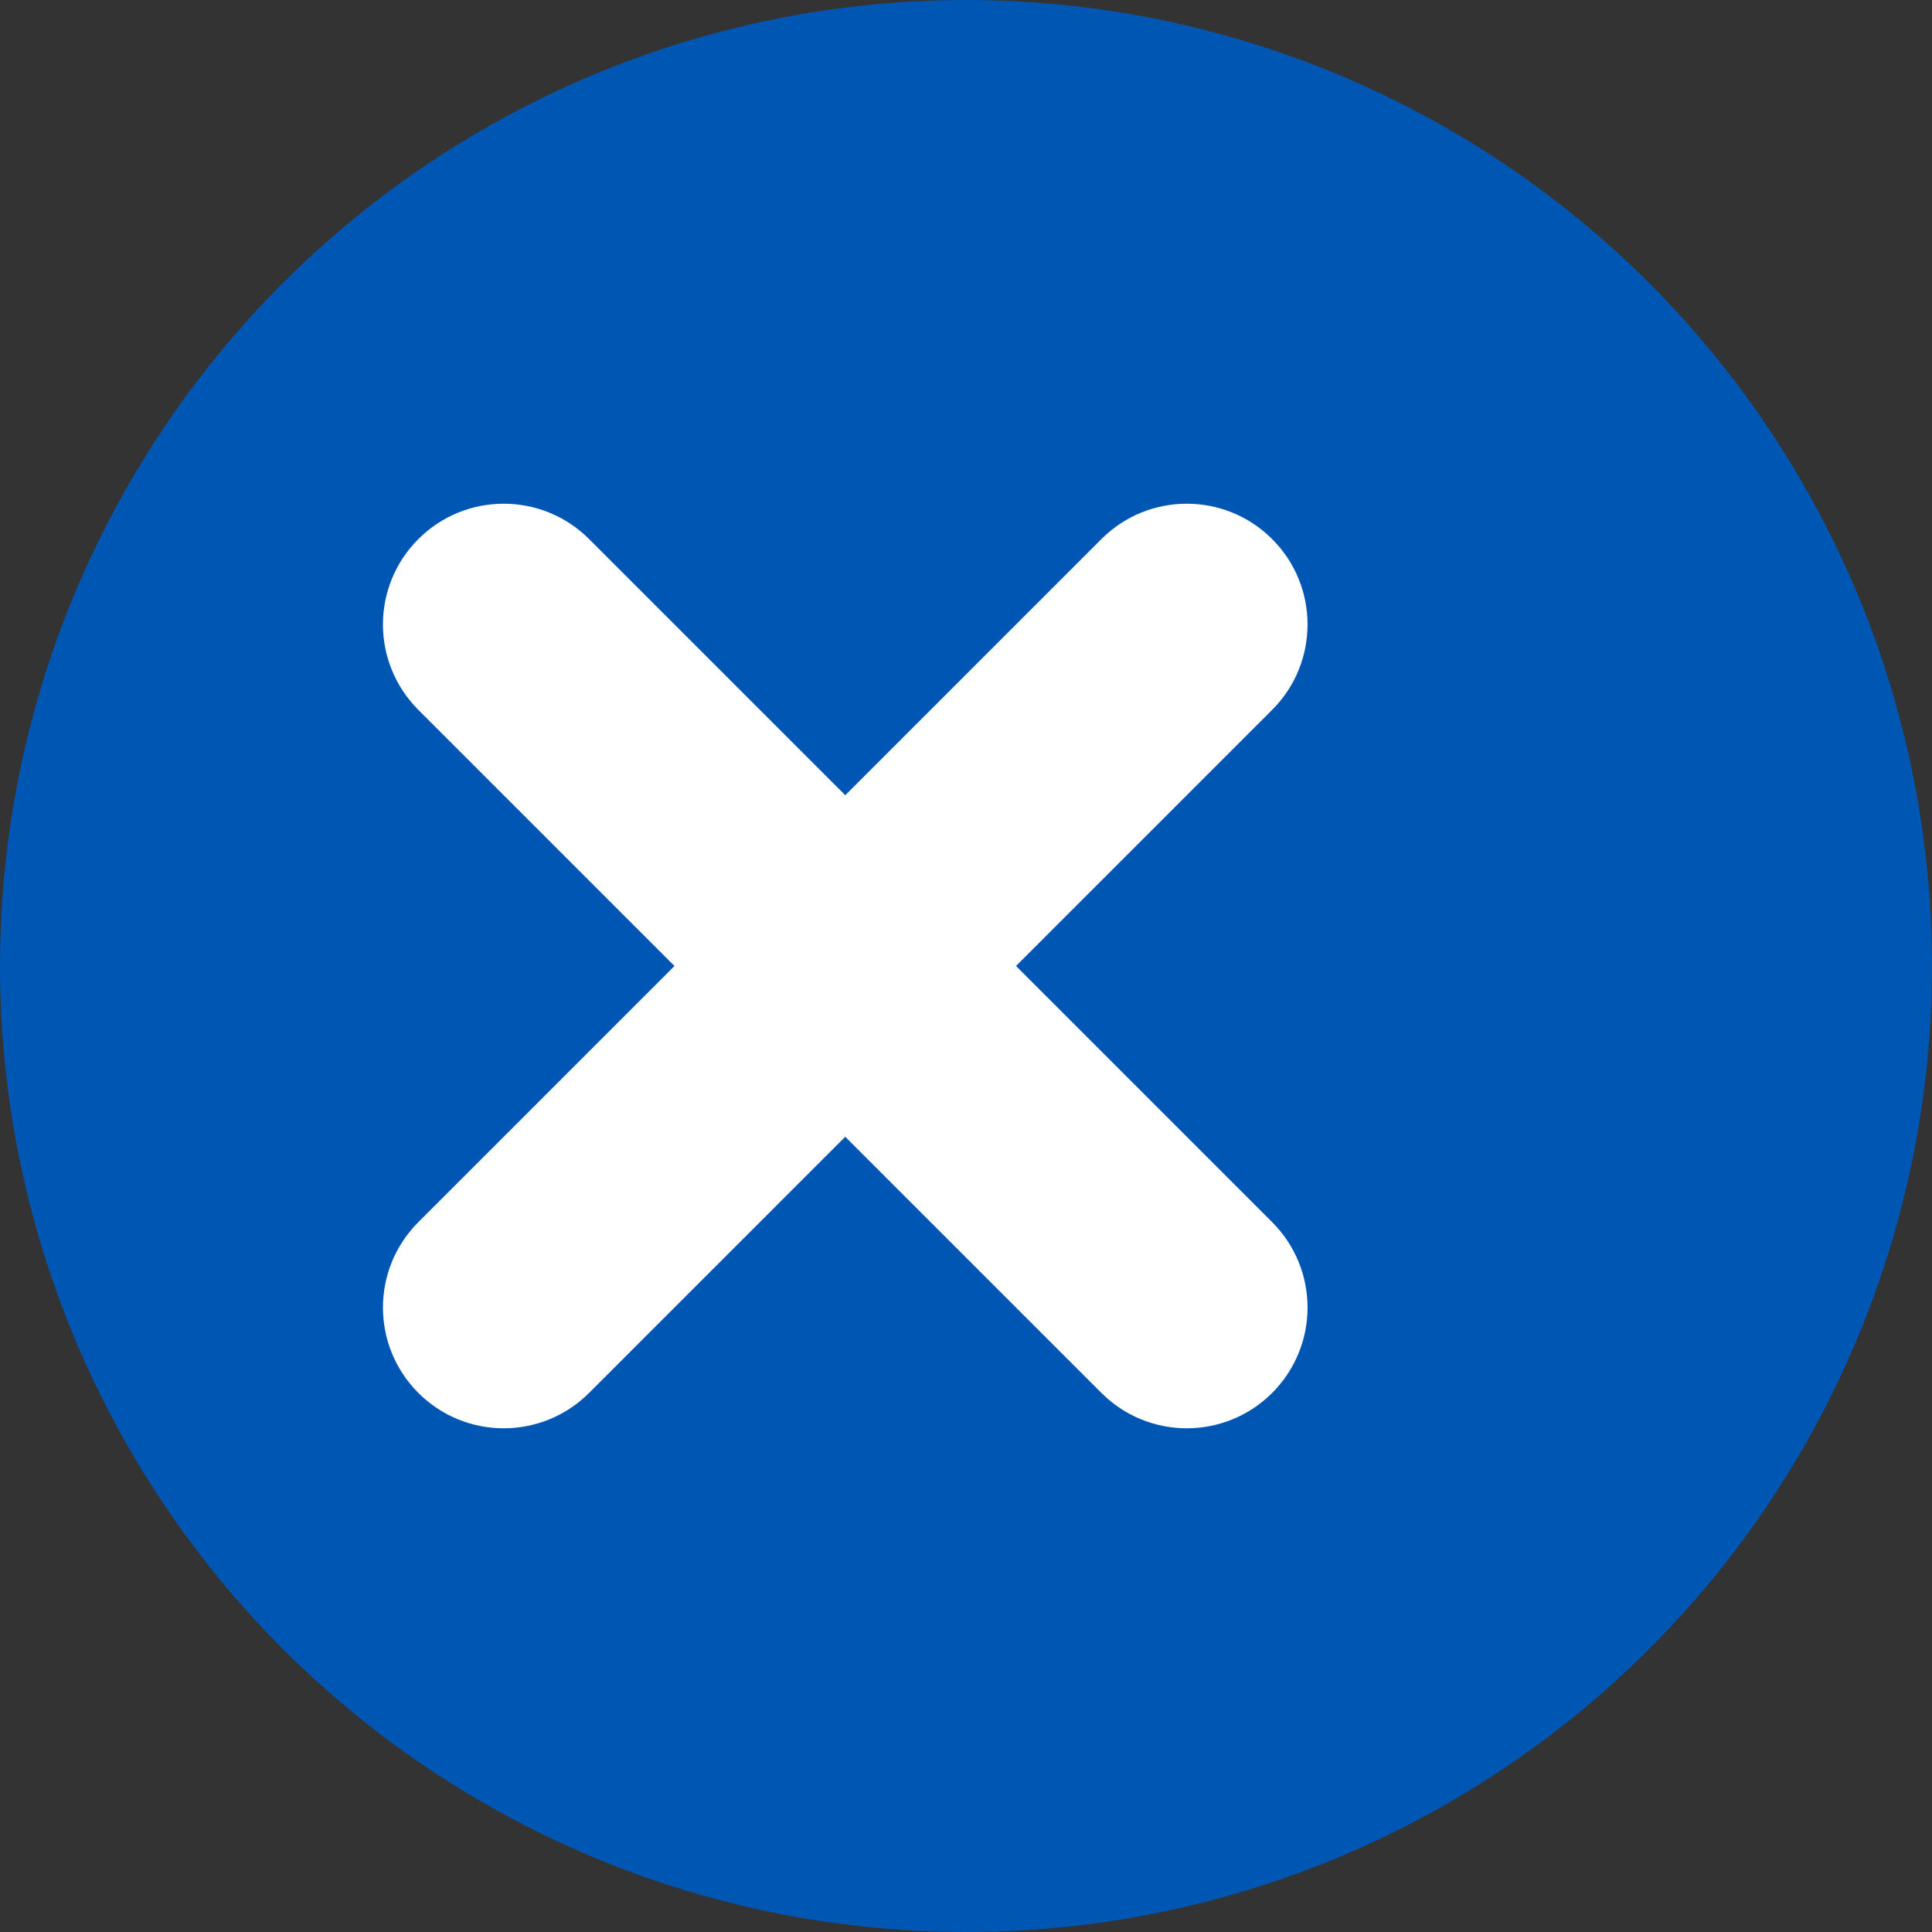 <?xml version="1.0" encoding="UTF-8"?>
<svg width="32px" height="32px" viewBox="0 0 32 32" version="1.1" xmlns="http://www.w3.org/2000/svg">
    <rect x="0" y="0" width="32" height="32" fill="#333333" stroke="none"/>
    <title>Flight Tracker Favicon</title>
    <g stroke="none" stroke-width="1" fill="none" fill-rule="evenodd">
        <circle fill="#0056B3" cx="16" cy="16" r="16"></circle>
        <path d="M24,16 C24,14.895 23.105,14 22,14 L16,14 L16,8 C16,6.895 15.105,6 14,6 C12.895,6 12,6.895 12,8 L12,14 L6,14 C4.895,14 4,14.895 4,16 C4,17.105 4.895,18 6,18 L12,18 L12,24 C12,25.105 12.895,26 14,26 C15.105,26 16,25.105 16,24 L16,18 L22,18 C23.105,18 24,17.105 24,16 Z" fill="#FFFFFF" transform="translate(14, 16) rotate(45) translate(-14, -16)"></path>
    </g>
</svg>
